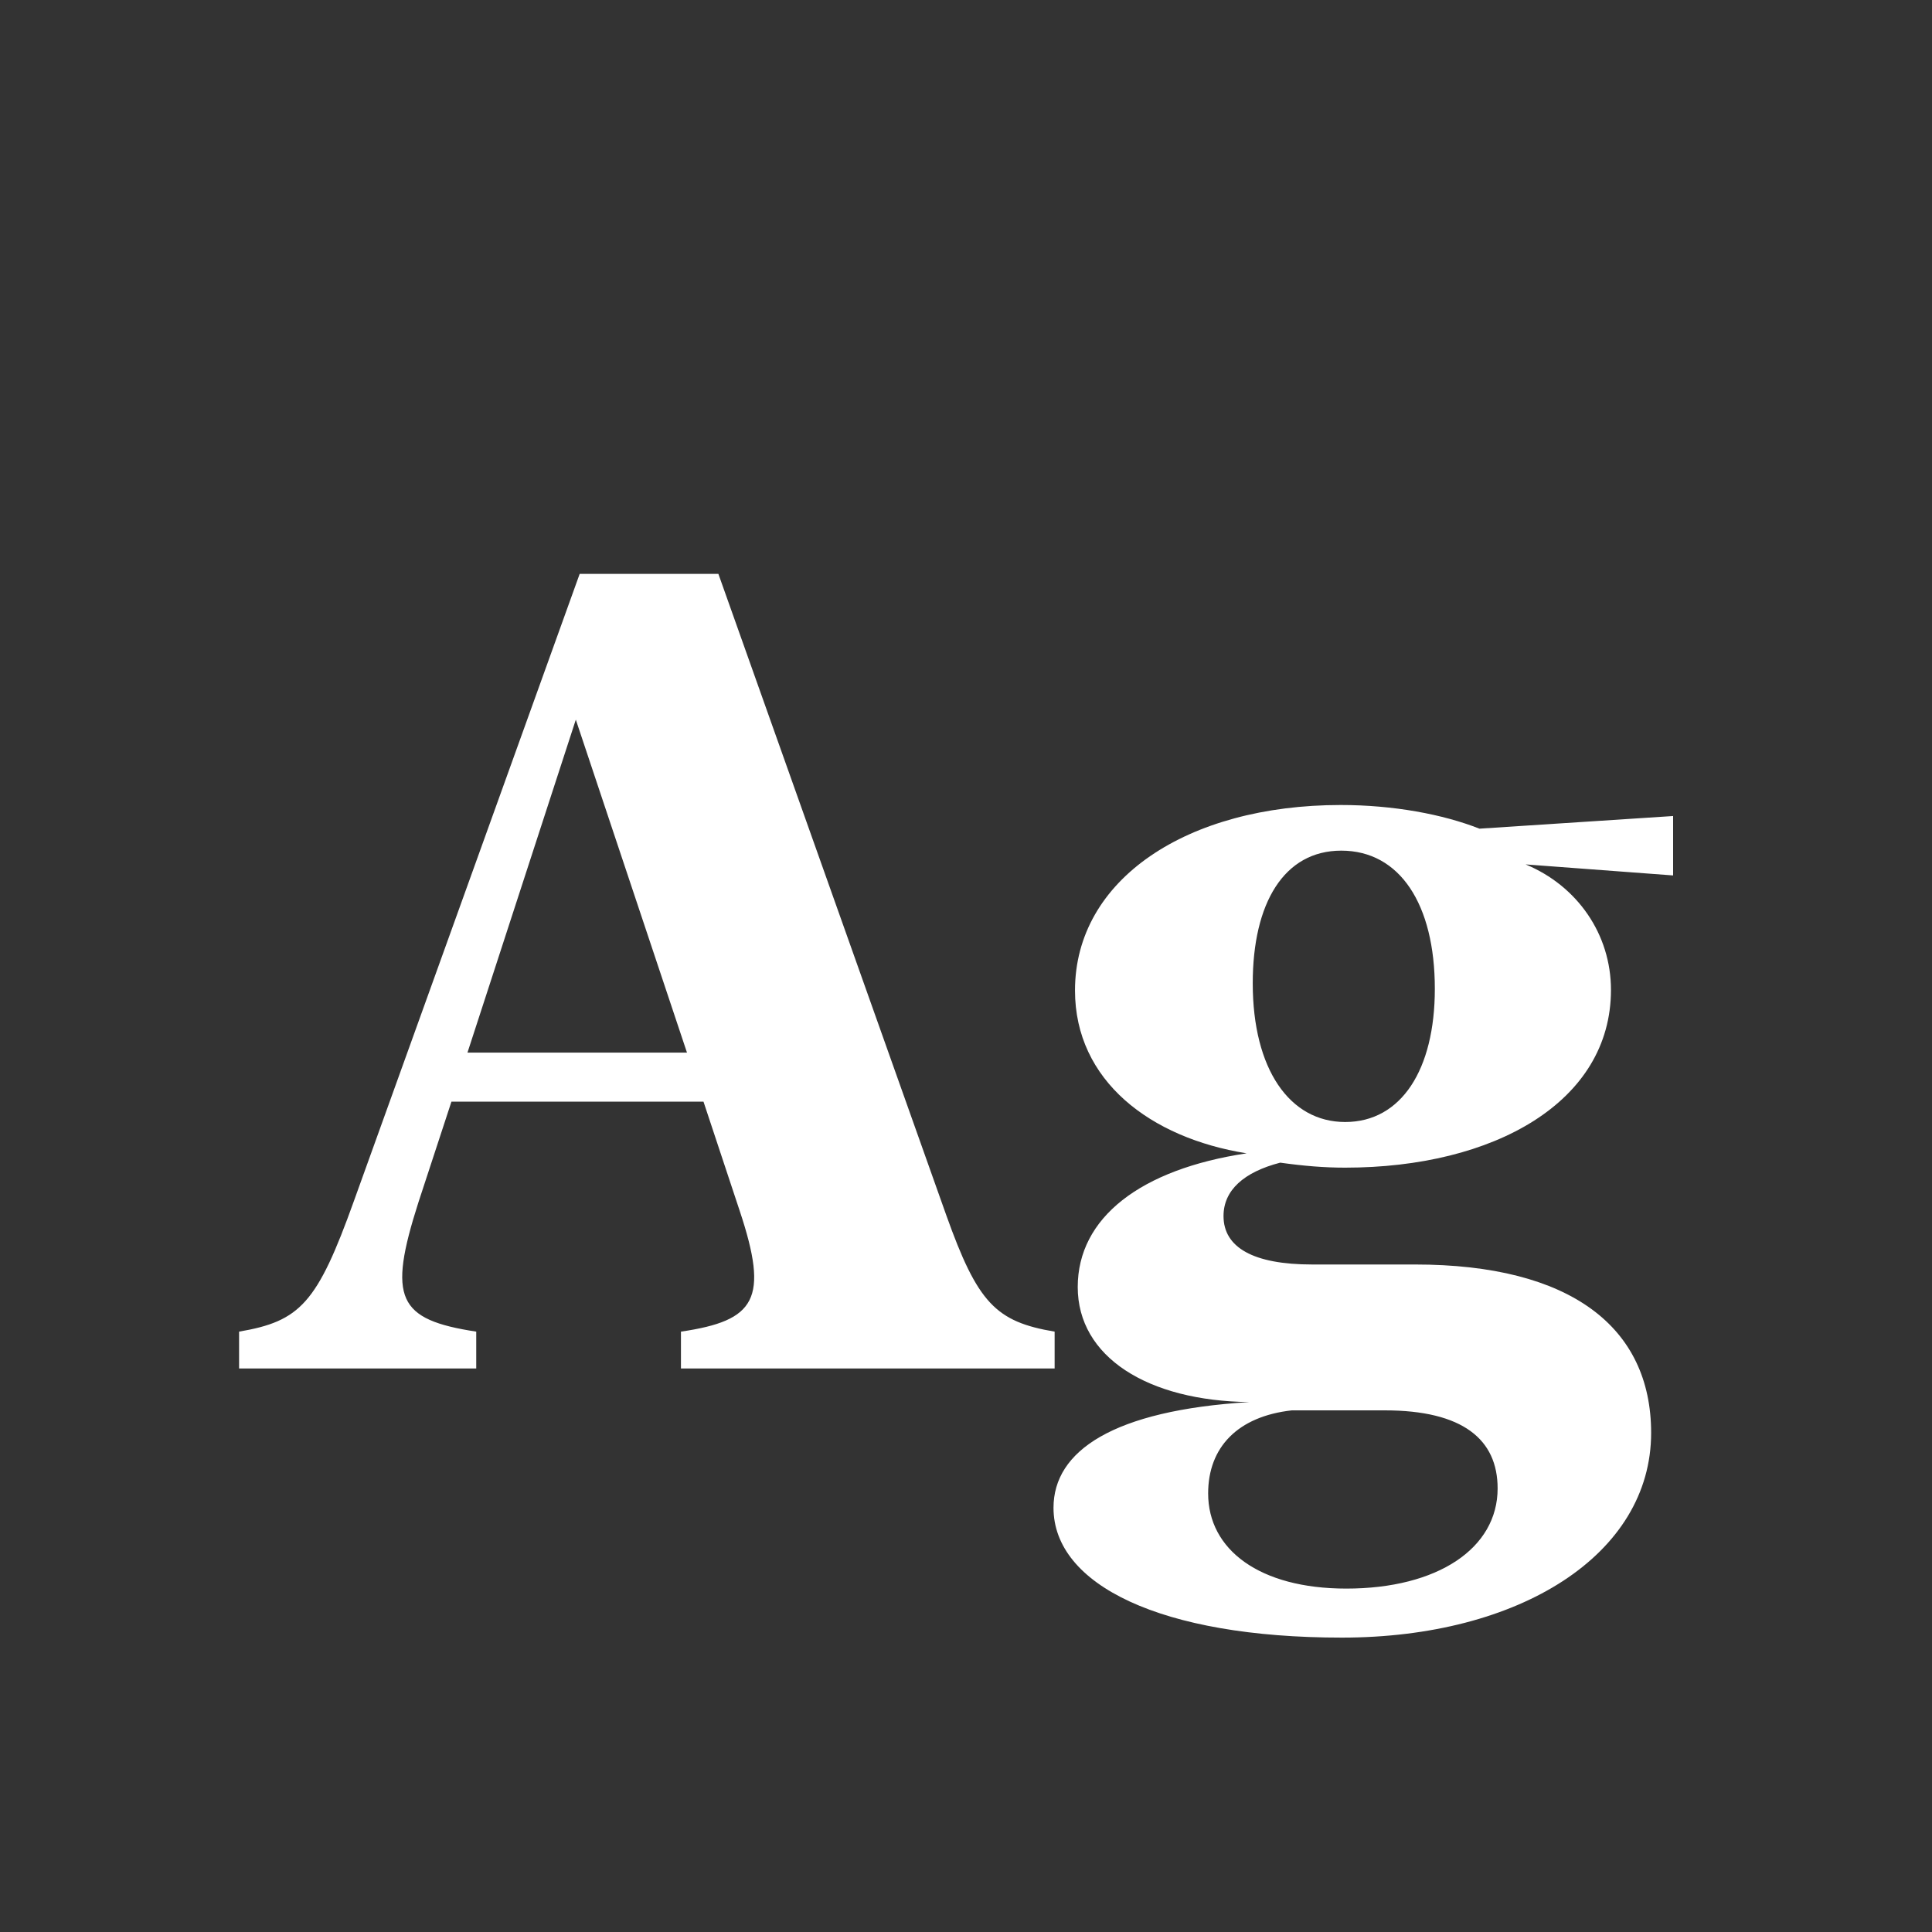 <svg width="24" height="24" viewBox="0 0 24 24" fill="none" xmlns="http://www.w3.org/2000/svg">
<rect x="0" y="0" width="24" height="24" fill="#333333" stroke="none"/>
<path d="M11.754 15.093C12.144 16.186 12.369 16.419 13.101 16.542V17H8.459V16.542C9.389 16.405 9.553 16.139 9.19 15.045L8.739 13.685H5.608L5.198 14.935C4.815 16.132 4.938 16.392 5.916 16.542V17H2.97V16.542C3.729 16.412 3.94 16.193 4.398 14.915L7.201 7.129H8.924L11.754 15.093ZM5.807 13.076H8.534L7.153 8.94L5.807 13.076ZM13.354 12.304C13.354 10.923 14.748 10 16.655 10C17.311 10 17.927 10.116 18.378 10.294L20.784 10.137V10.875L18.952 10.738C19.595 11.005 20.012 11.606 20.012 12.297C20.012 13.691 18.556 14.505 16.71 14.505C16.45 14.505 16.197 14.484 15.903 14.443C15.452 14.56 15.199 14.785 15.199 15.106C15.199 15.496 15.568 15.708 16.3 15.708H17.578C19.513 15.708 20.511 16.487 20.511 17.8C20.511 19.311 18.877 20.343 16.669 20.343C14.42 20.343 13.087 19.686 13.087 18.73C13.087 18.025 13.825 17.52 15.521 17.417C14.256 17.403 13.388 16.856 13.388 15.988C13.388 15.127 14.167 14.525 15.486 14.327C14.29 14.136 13.354 13.425 13.354 12.304ZM15.562 12.215C15.562 13.281 16.02 13.938 16.71 13.938C17.407 13.938 17.824 13.288 17.824 12.283C17.824 11.23 17.387 10.567 16.662 10.567C15.951 10.567 15.562 11.217 15.562 12.215ZM15.008 18.552C15.008 19.249 15.644 19.734 16.724 19.734C17.858 19.734 18.604 19.235 18.604 18.49C18.604 17.882 18.173 17.52 17.202 17.52H16.047C15.377 17.595 15.008 17.977 15.008 18.552Z" fill="white"/>
</svg>
